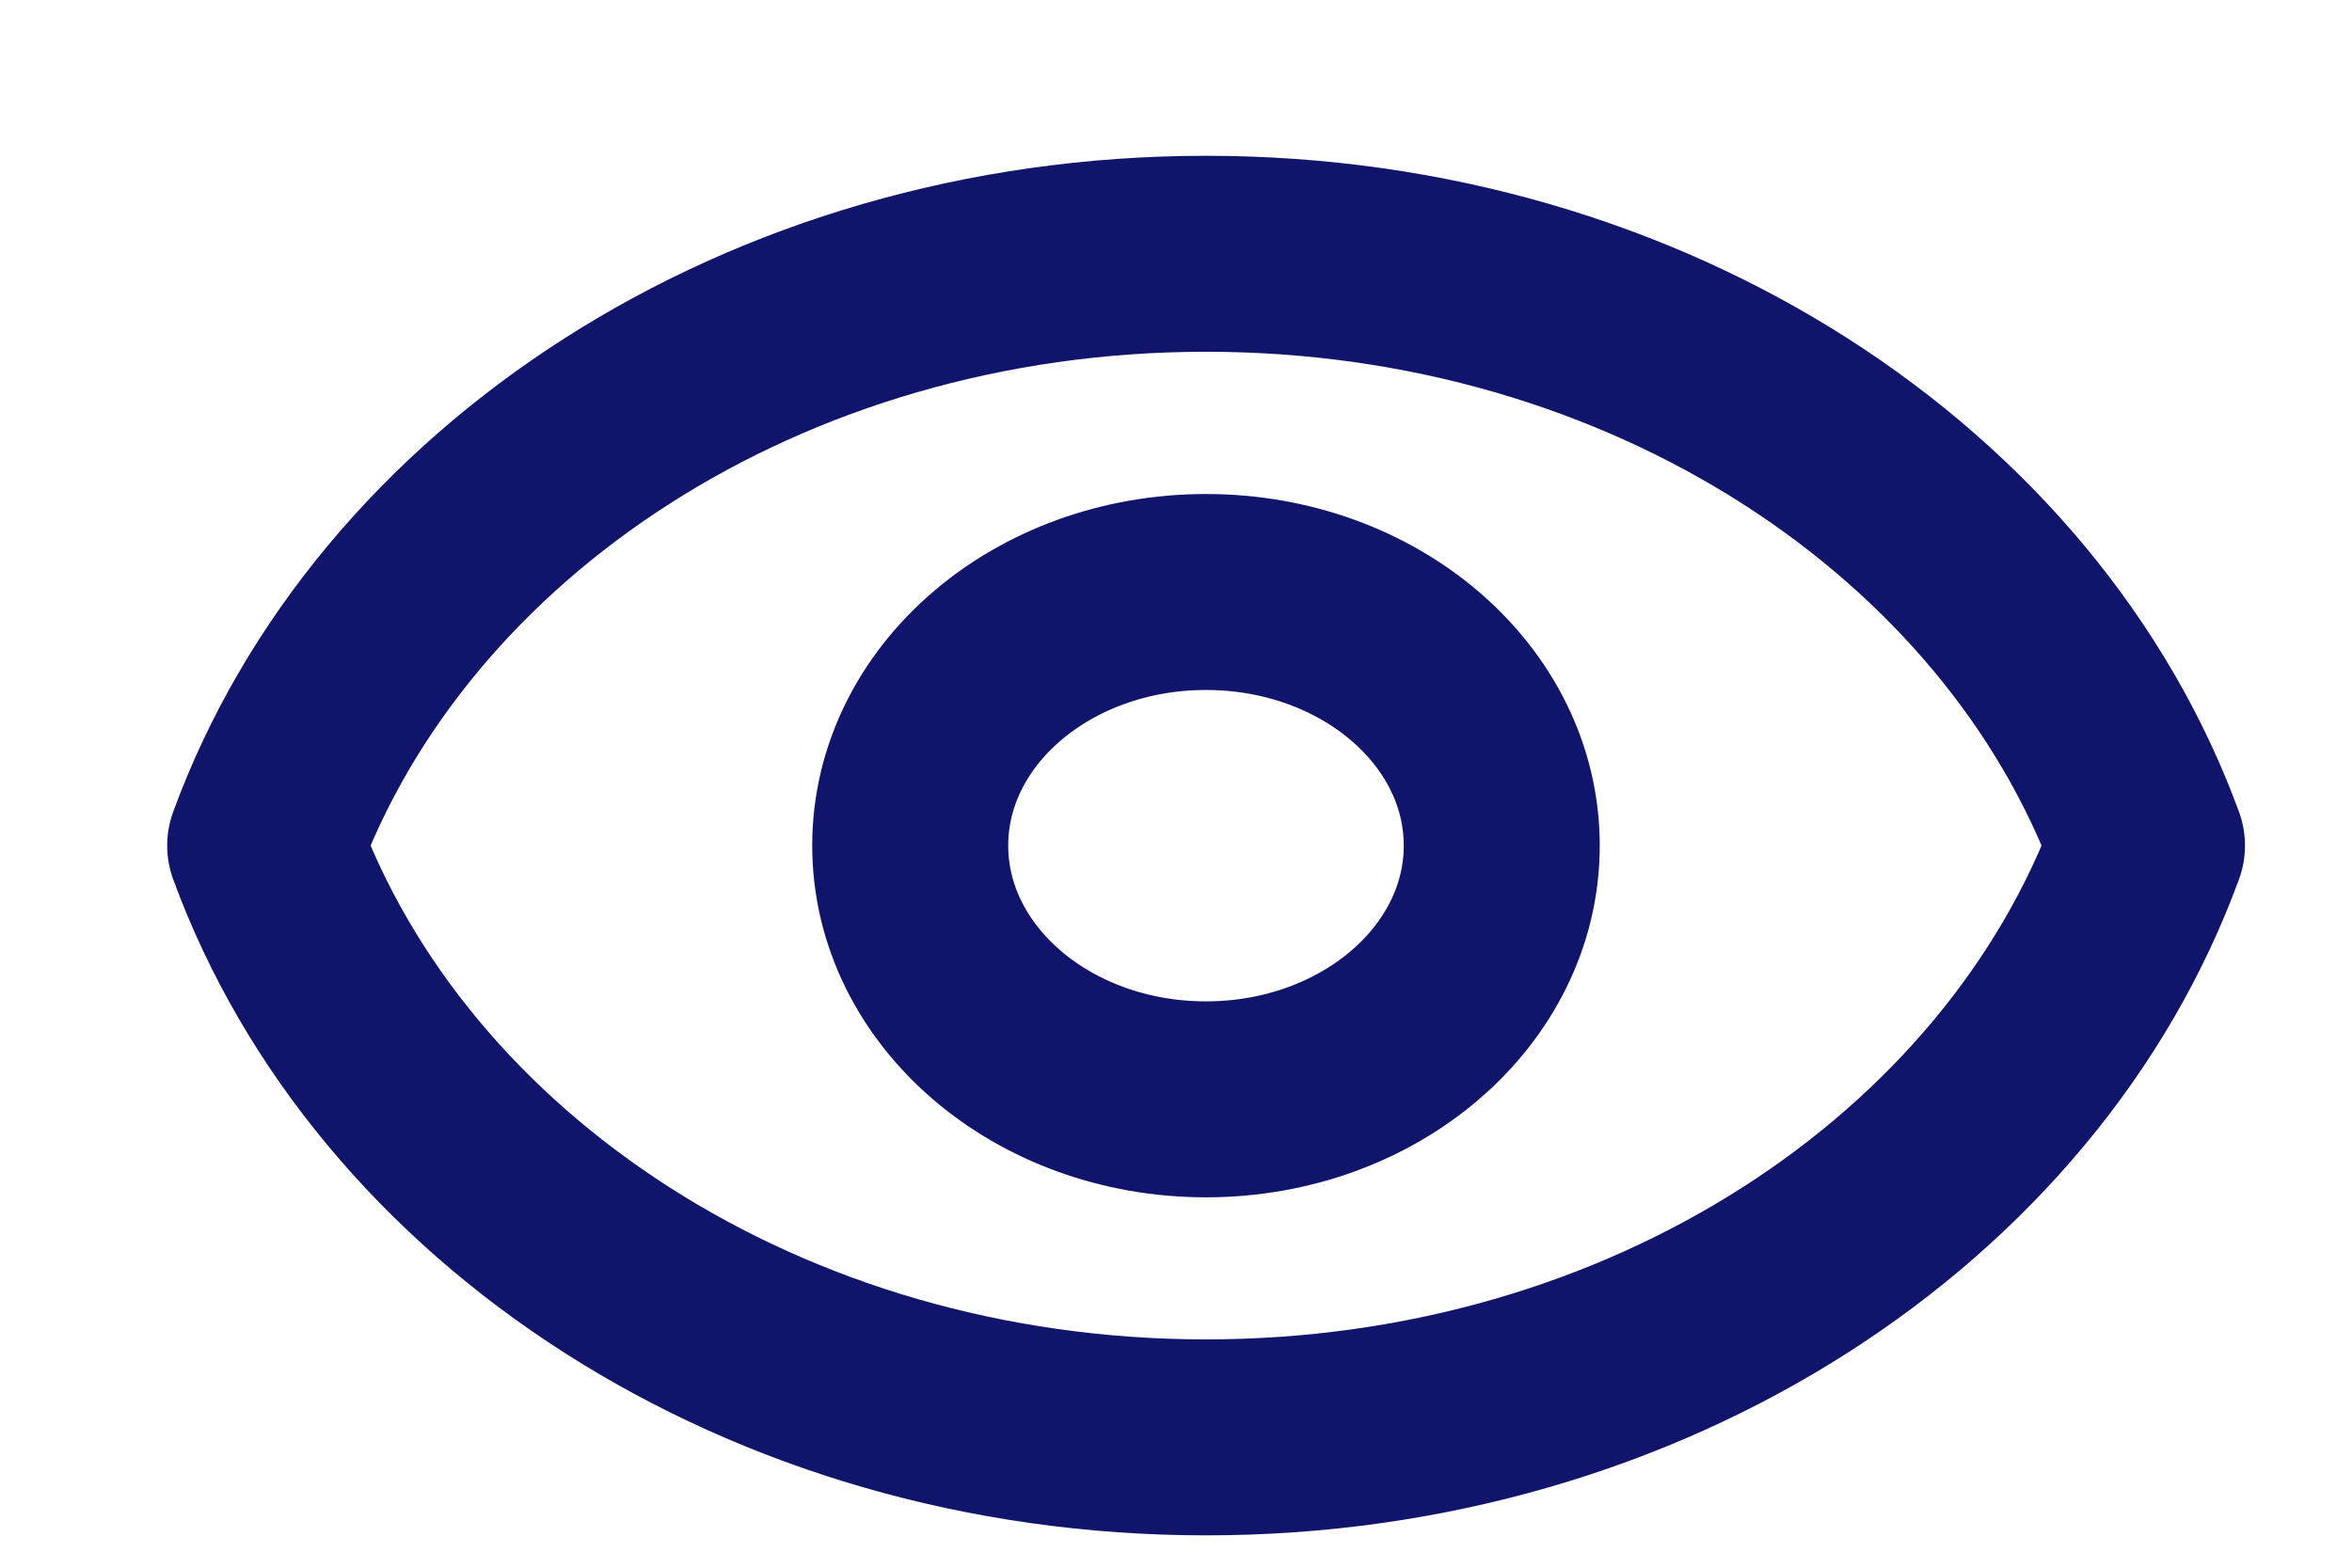<svg width="12" height="8" viewBox="0 0 12 8" fill="none" xmlns="http://www.w3.org/2000/svg">
<path d="M7.662 4.315C7.662 5.03 6.986 5.61 6.153 5.61C5.319 5.61 4.644 5.03 4.644 4.315C4.644 3.6 5.319 3.021 6.153 3.021C6.986 3.021 7.662 3.6 7.662 4.315Z" stroke="#10146B" stroke-linecap="round" stroke-linejoin="round"/>
<path d="M6.153 1.295C3.9 1.295 1.994 2.564 1.353 4.315C1.994 6.066 3.9 7.335 6.153 7.335C8.406 7.335 10.313 6.066 10.954 4.315C10.313 2.564 8.406 1.295 6.153 1.295Z" stroke="#10146B" stroke-linecap="round" stroke-linejoin="round"/>
</svg>
